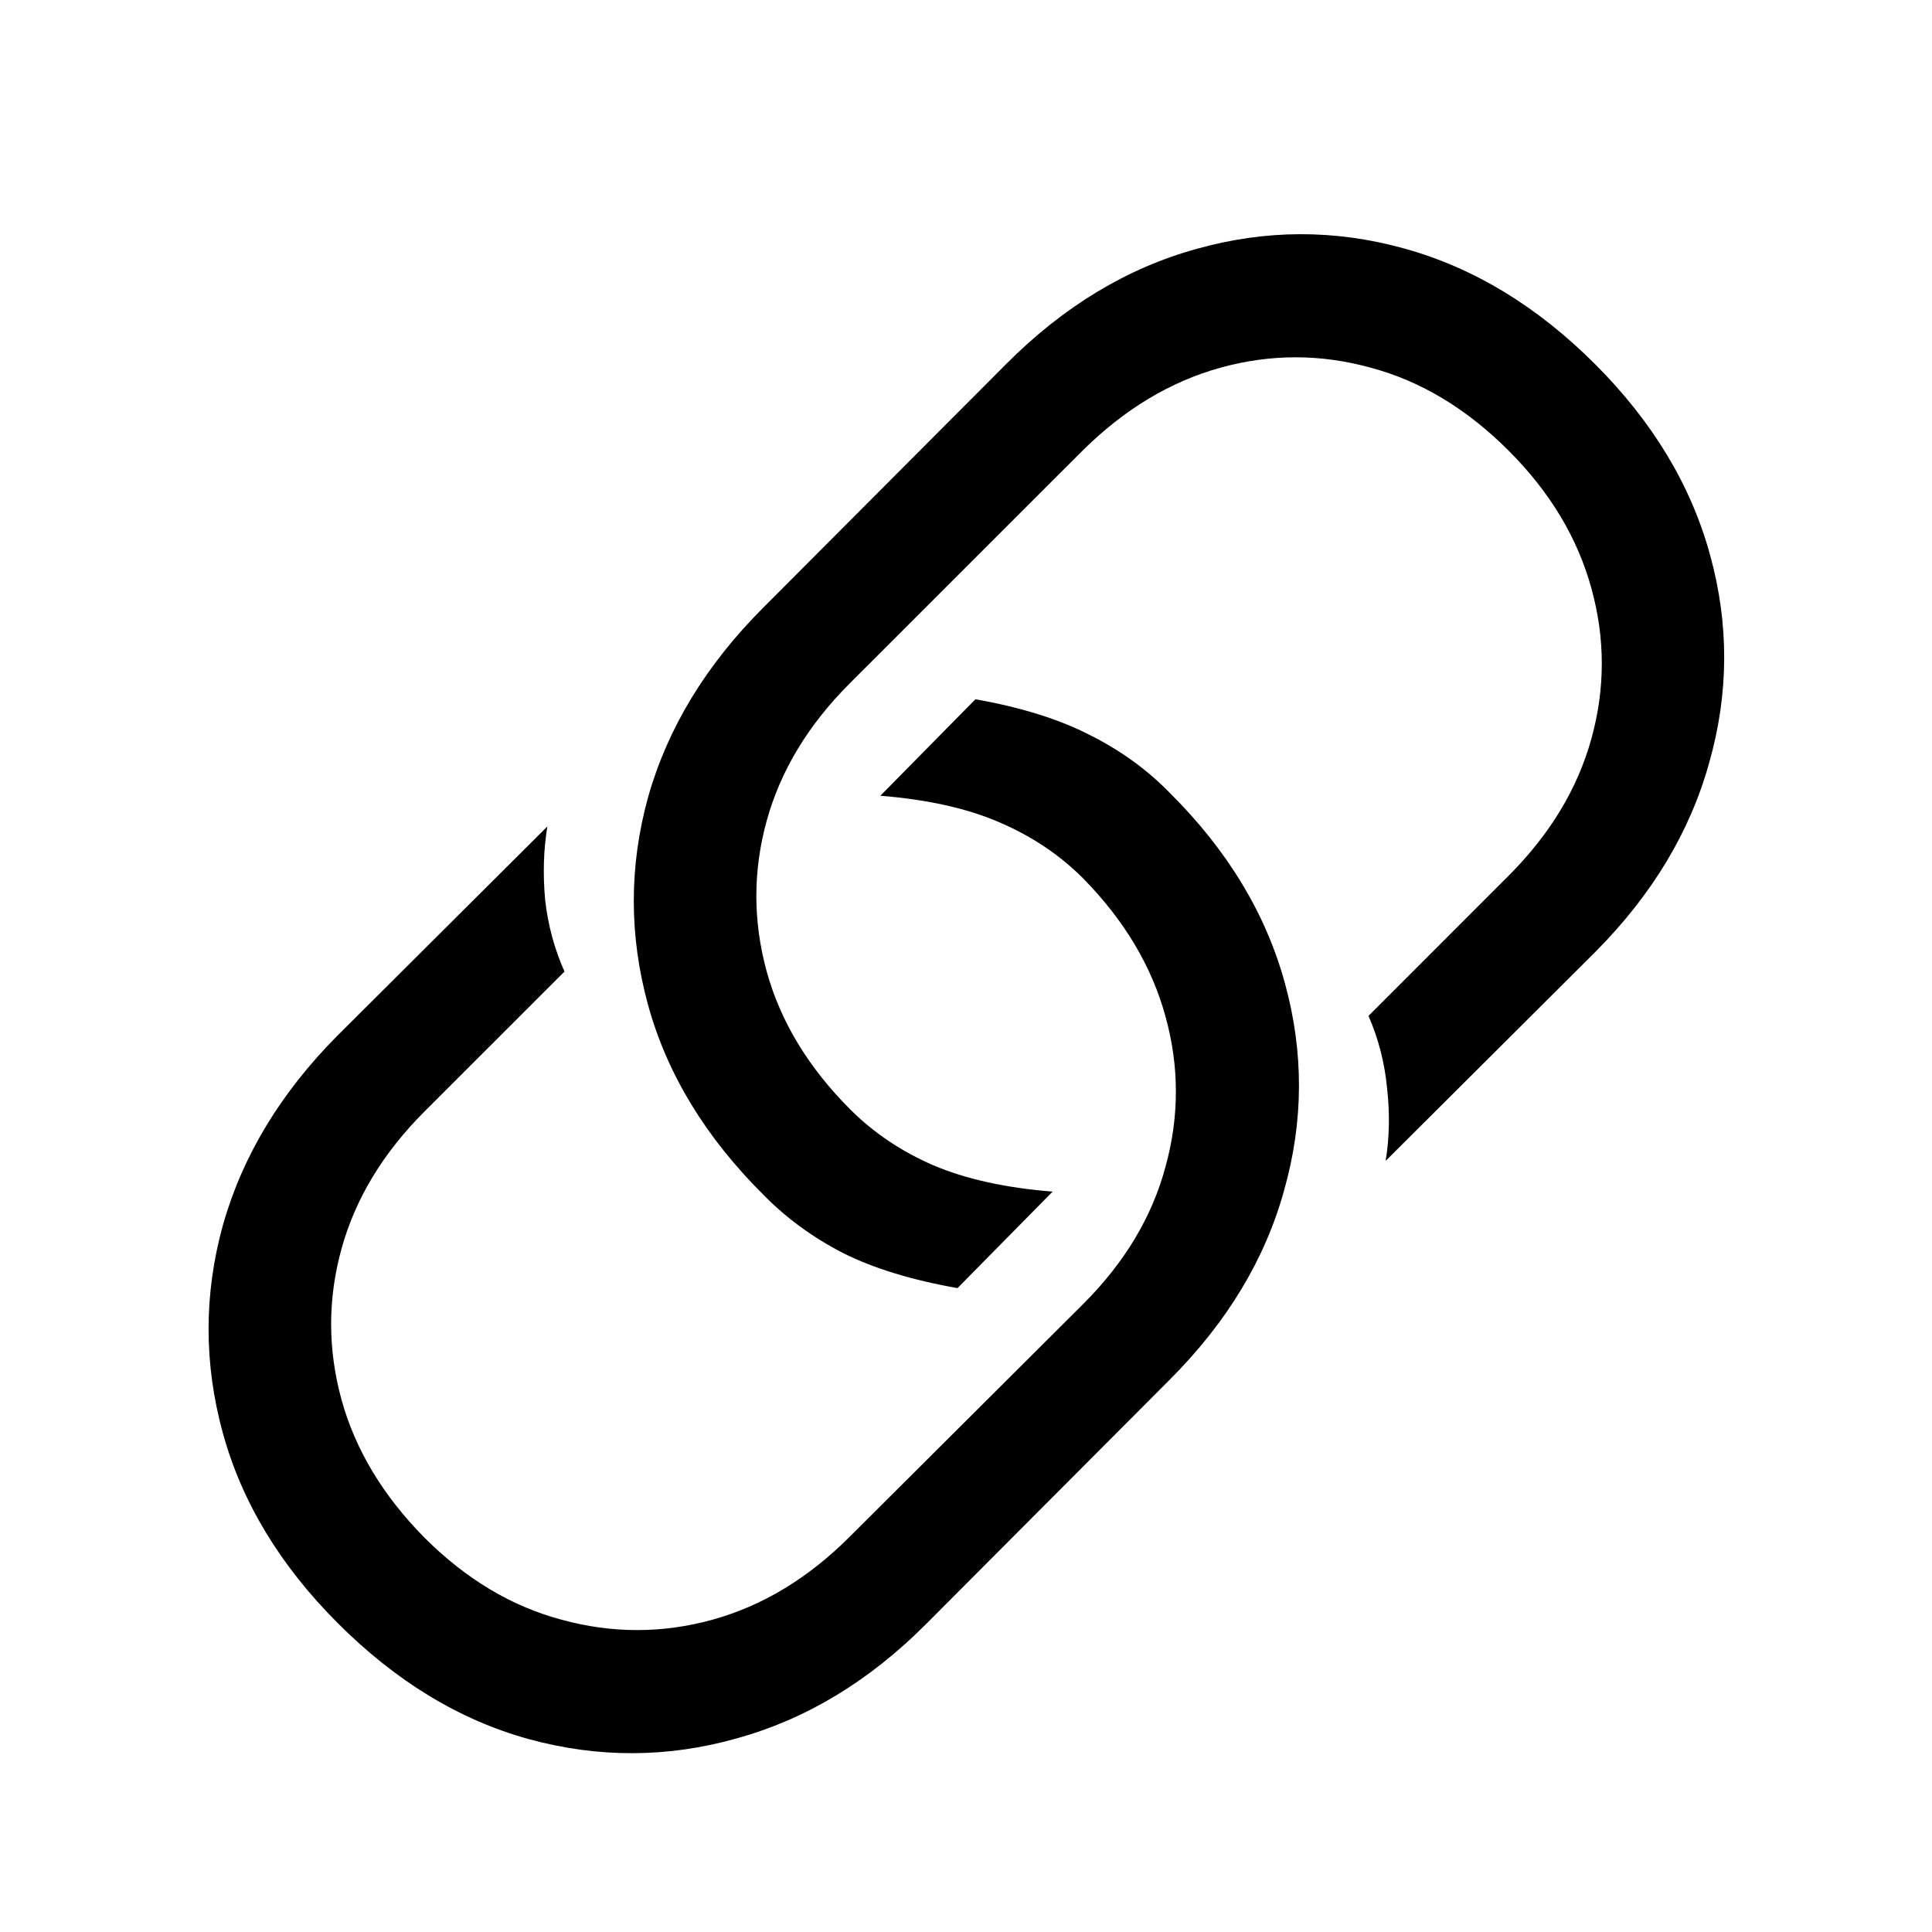 <svg width="33" height="33" viewBox="0 0 33 33" fill="none" xmlns="http://www.w3.org/2000/svg">
<path d="M16.661 11.944C17.442 12.082 18.093 12.286 18.614 12.554C19.135 12.815 19.586 13.14 19.969 13.531C20.962 14.515 21.621 15.602 21.946 16.79C22.272 17.97 22.268 19.15 21.934 20.33C21.609 21.51 20.957 22.588 19.981 23.565L15.806 27.752C14.838 28.72 13.764 29.367 12.584 29.693C11.403 30.026 10.219 30.03 9.031 29.705C7.851 29.38 6.765 28.72 5.772 27.727C4.787 26.743 4.132 25.66 3.807 24.48C3.481 23.292 3.481 22.108 3.807 20.928C4.14 19.748 4.791 18.67 5.76 17.693L9.349 14.117C9.284 14.515 9.271 14.934 9.312 15.374C9.361 15.805 9.471 16.212 9.642 16.595L7.249 18.987C6.541 19.695 6.069 20.477 5.833 21.331C5.597 22.186 5.597 23.044 5.833 23.907C6.069 24.761 6.541 25.547 7.249 26.263C7.957 26.971 8.738 27.439 9.593 27.666C10.455 27.902 11.314 27.902 12.168 27.666C13.023 27.43 13.804 26.958 14.512 26.25L18.504 22.271C19.212 21.563 19.68 20.782 19.908 19.927C20.144 19.073 20.144 18.218 19.908 17.364C19.672 16.501 19.2 15.712 18.492 14.995C18.093 14.597 17.617 14.279 17.064 14.043C16.518 13.807 15.843 13.657 15.037 13.592L16.661 11.944ZM16.355 22.002C15.574 21.864 14.923 21.665 14.402 21.404C13.882 21.136 13.43 20.806 13.047 20.415C12.055 19.431 11.395 18.348 11.07 17.168C10.744 15.98 10.744 14.796 11.07 13.616C11.403 12.436 12.059 11.358 13.035 10.381L17.198 6.206C18.174 5.23 19.253 4.579 20.433 4.253C21.613 3.92 22.793 3.916 23.973 4.241C25.161 4.567 26.251 5.226 27.244 6.219C28.229 7.203 28.884 8.29 29.209 9.478C29.535 10.658 29.531 11.838 29.197 13.018C28.872 14.198 28.225 15.276 27.256 16.253L23.668 19.829C23.733 19.431 23.741 19.016 23.692 18.584C23.651 18.153 23.545 17.742 23.375 17.352L25.767 14.959C26.475 14.251 26.947 13.47 27.183 12.615C27.419 11.761 27.419 10.906 27.183 10.052C26.947 9.189 26.475 8.404 25.767 7.696C25.051 6.98 24.266 6.508 23.411 6.28C22.557 6.044 21.702 6.044 20.848 6.28C19.993 6.516 19.208 6.988 18.492 7.696L14.512 11.675C13.804 12.383 13.332 13.165 13.096 14.019C12.86 14.873 12.86 15.732 13.096 16.595C13.332 17.449 13.808 18.235 14.524 18.951C14.923 19.349 15.395 19.667 15.94 19.903C16.494 20.139 17.173 20.289 17.979 20.354L16.355 22.002Z" fill="black"/>
</svg>
